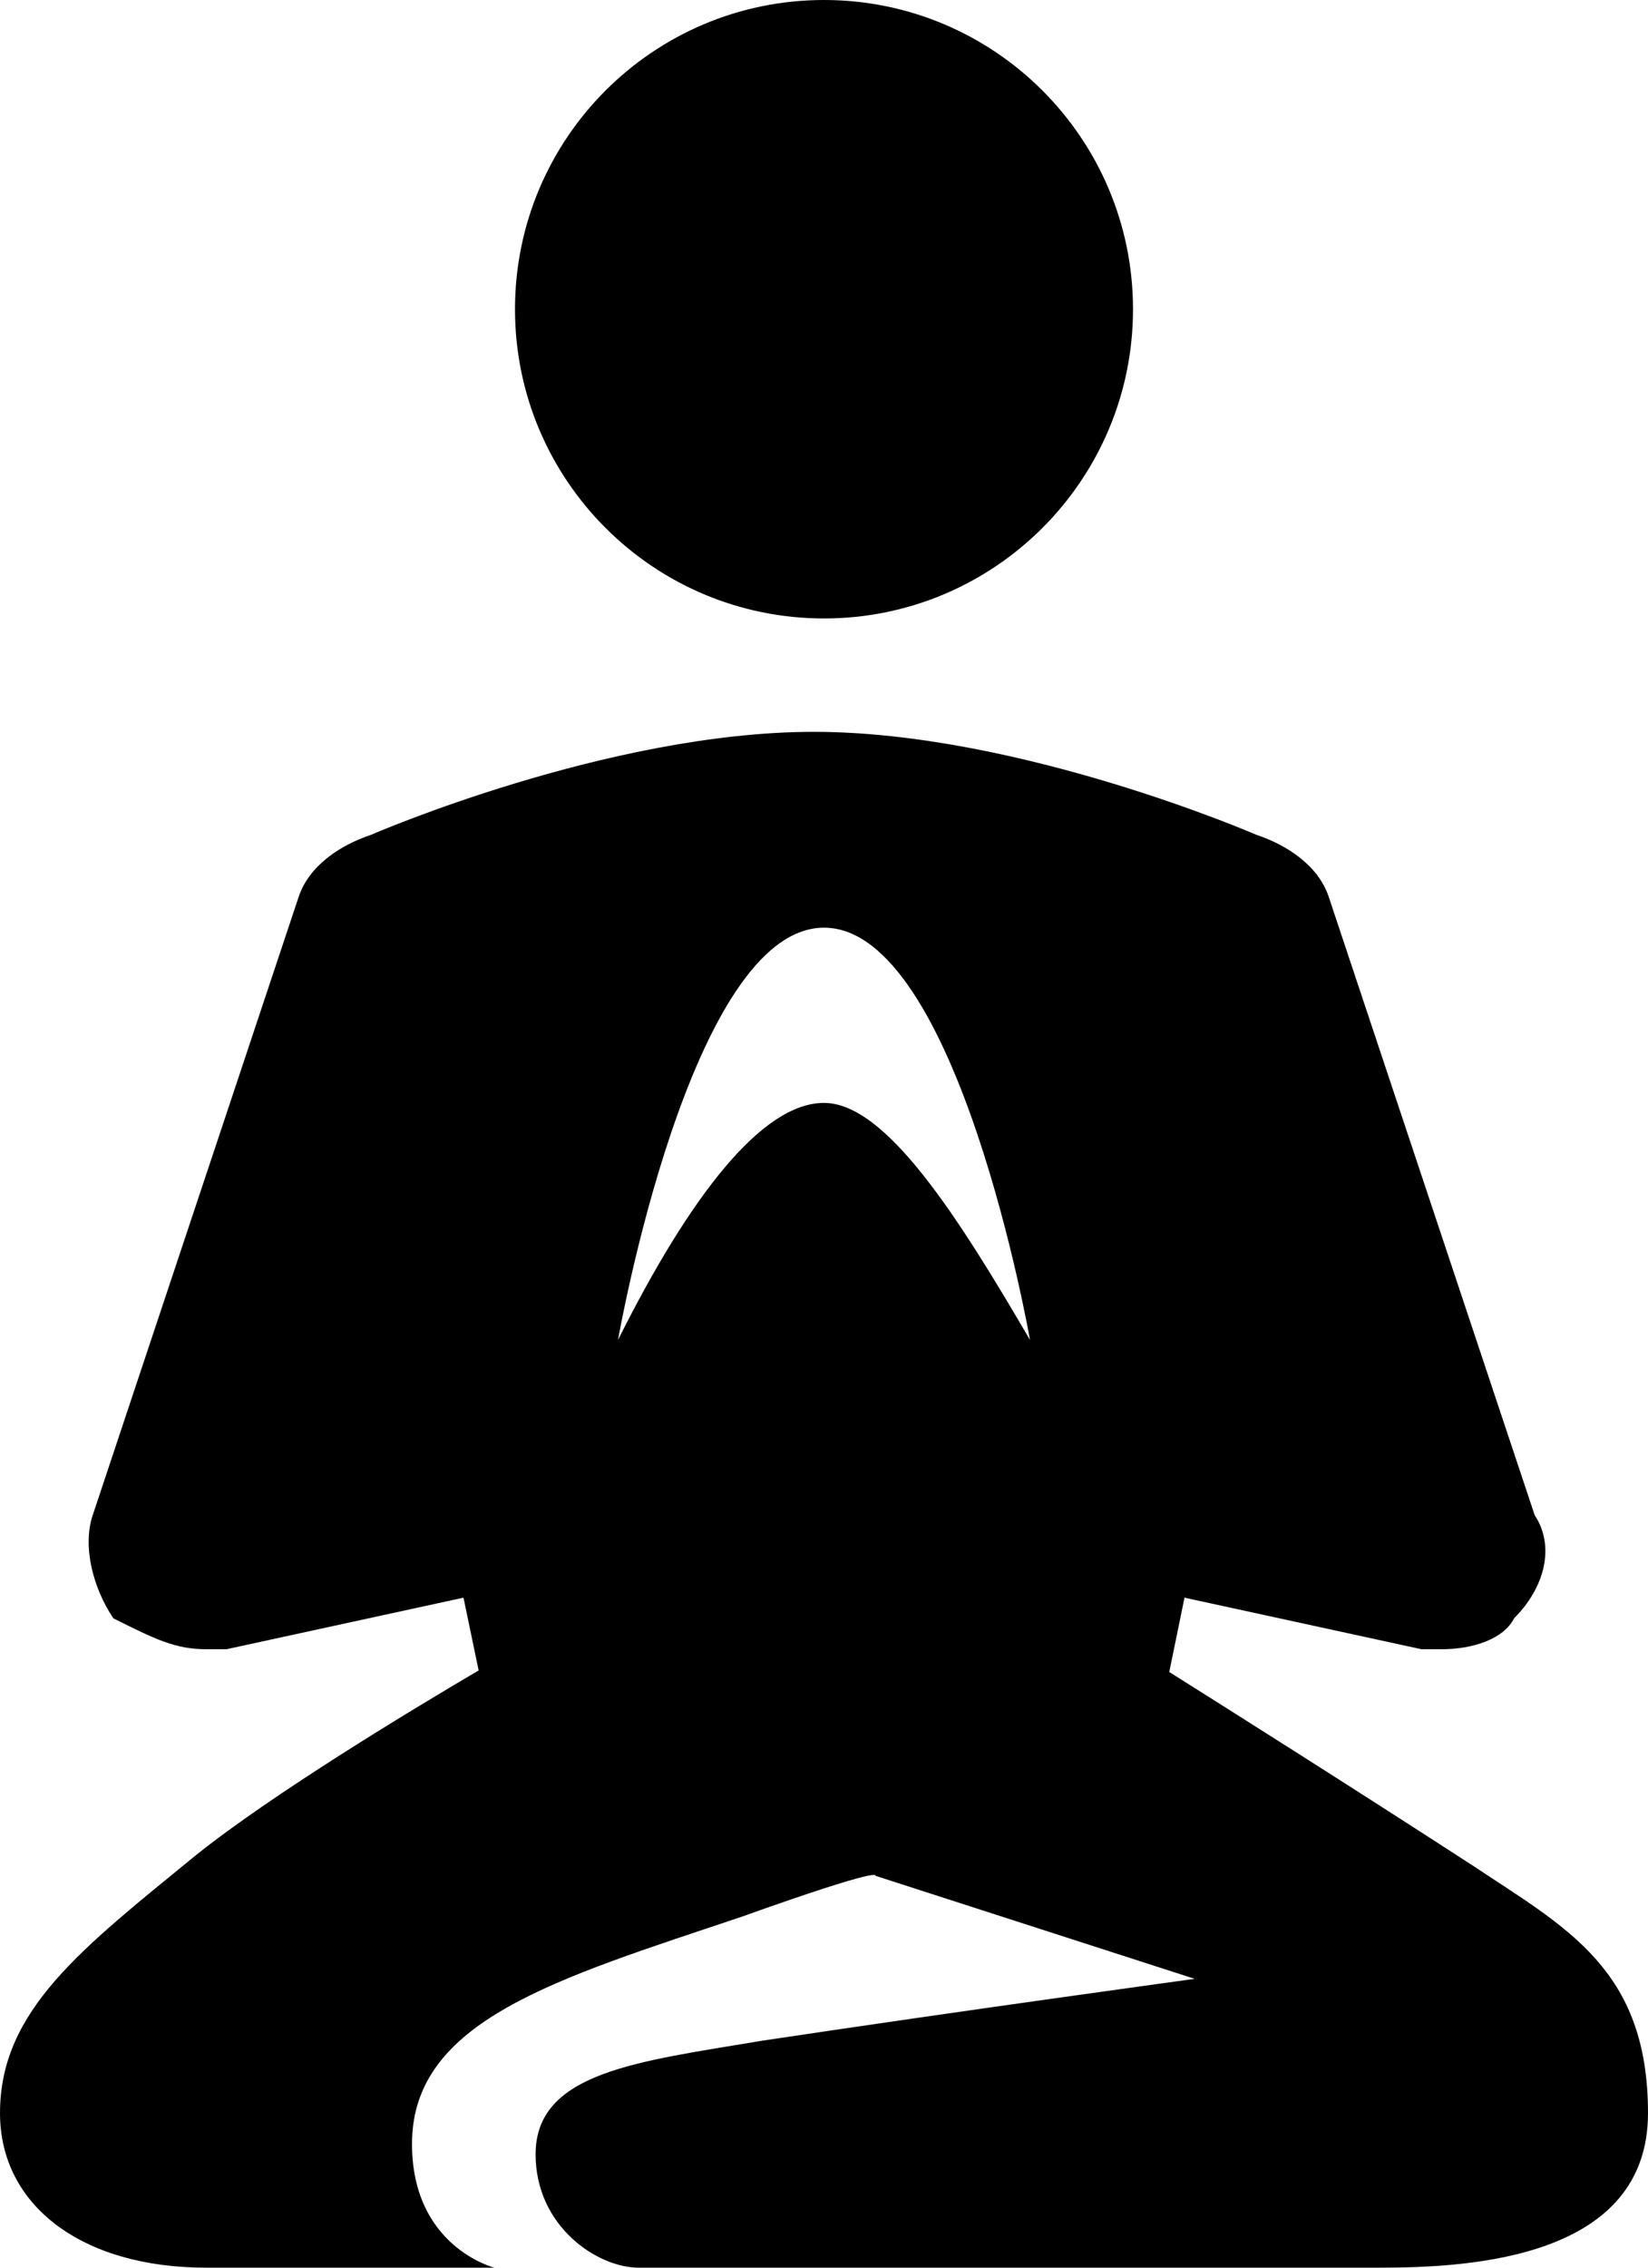 <?xml version="1.0" encoding="utf-8"?>
<!-- Generator: Adobe Illustrator 16.0.4, SVG Export Plug-In . SVG Version: 6.00 Build 0)  -->
<!DOCTYPE svg PUBLIC "-//W3C//DTD SVG 1.1//EN" "http://www.w3.org/Graphics/SVG/1.1/DTD/svg11.dtd">
<svg version="1.1" id="Layer_1" xmlns="http://www.w3.org/2000/svg" xmlns:xlink="http://www.w3.org/1999/xlink" x="0px" y="0px"
	 width="16px" height="22px" viewBox="0 0 16 22" enable-background="new 0 0 16 22" xml:space="preserve">
<path d="M5,3c0-1.657,1.343-3,3-3c1.656,0,3,1.343,3,3S9.656,6,8,6C6.343,6,5,4.657,5,3z M16,20.5c0,1.4-1.7,1.5-2.6,1.5
	c-0.801,0-6.7,0-7.2,0c-0.4,0-1-0.4-1-1.1c0-0.801,1-0.9,2.2-1.102c2-0.3,4.199-0.6,4.199-0.6l-3.1-1c0,0,0.1-0.102-1.3,0.398
	C5.4,19.2,4,19.6,4,20.8c0,1,0.8,1.2,0.8,1.2s-2,0-2.8,0c-1.2,0-2-0.6-2-1.5c0-1,0.8-1.6,1.9-2.5
	c0.747-0.598,2.105-1.417,2.747-1.794L4.5,15.5L2.2,16c0,0-0.1,0-0.2,0c-0.3,0-0.5-0.1-0.9-0.3c-0.2-0.3-0.3-0.7-0.2-1l2-6
	C3,8.4,3.3,8.2,3.6,8.1c0,0,2.3-1,4.3-1s4.3,1,4.3,1c0.3,0.1,0.6,0.3,0.7,0.6l2,6c0.199,0.3,0.1,0.7-0.2,1C14.6,15.9,14.3,16,14,16
	c-0.1,0-0.1,0-0.2,0l-2.3-0.5l-0.148,0.721c0.561,0.353,1.724,1.086,2.948,1.879C15.2,18.7,16,19.1,16,20.5z M6,13
	c0.7-1.4,1.4-2.3,2-2.3s1.3,1.1,2,2.3c0,0-0.7-4-2-4S6,13,6,13z"/>
</svg>
